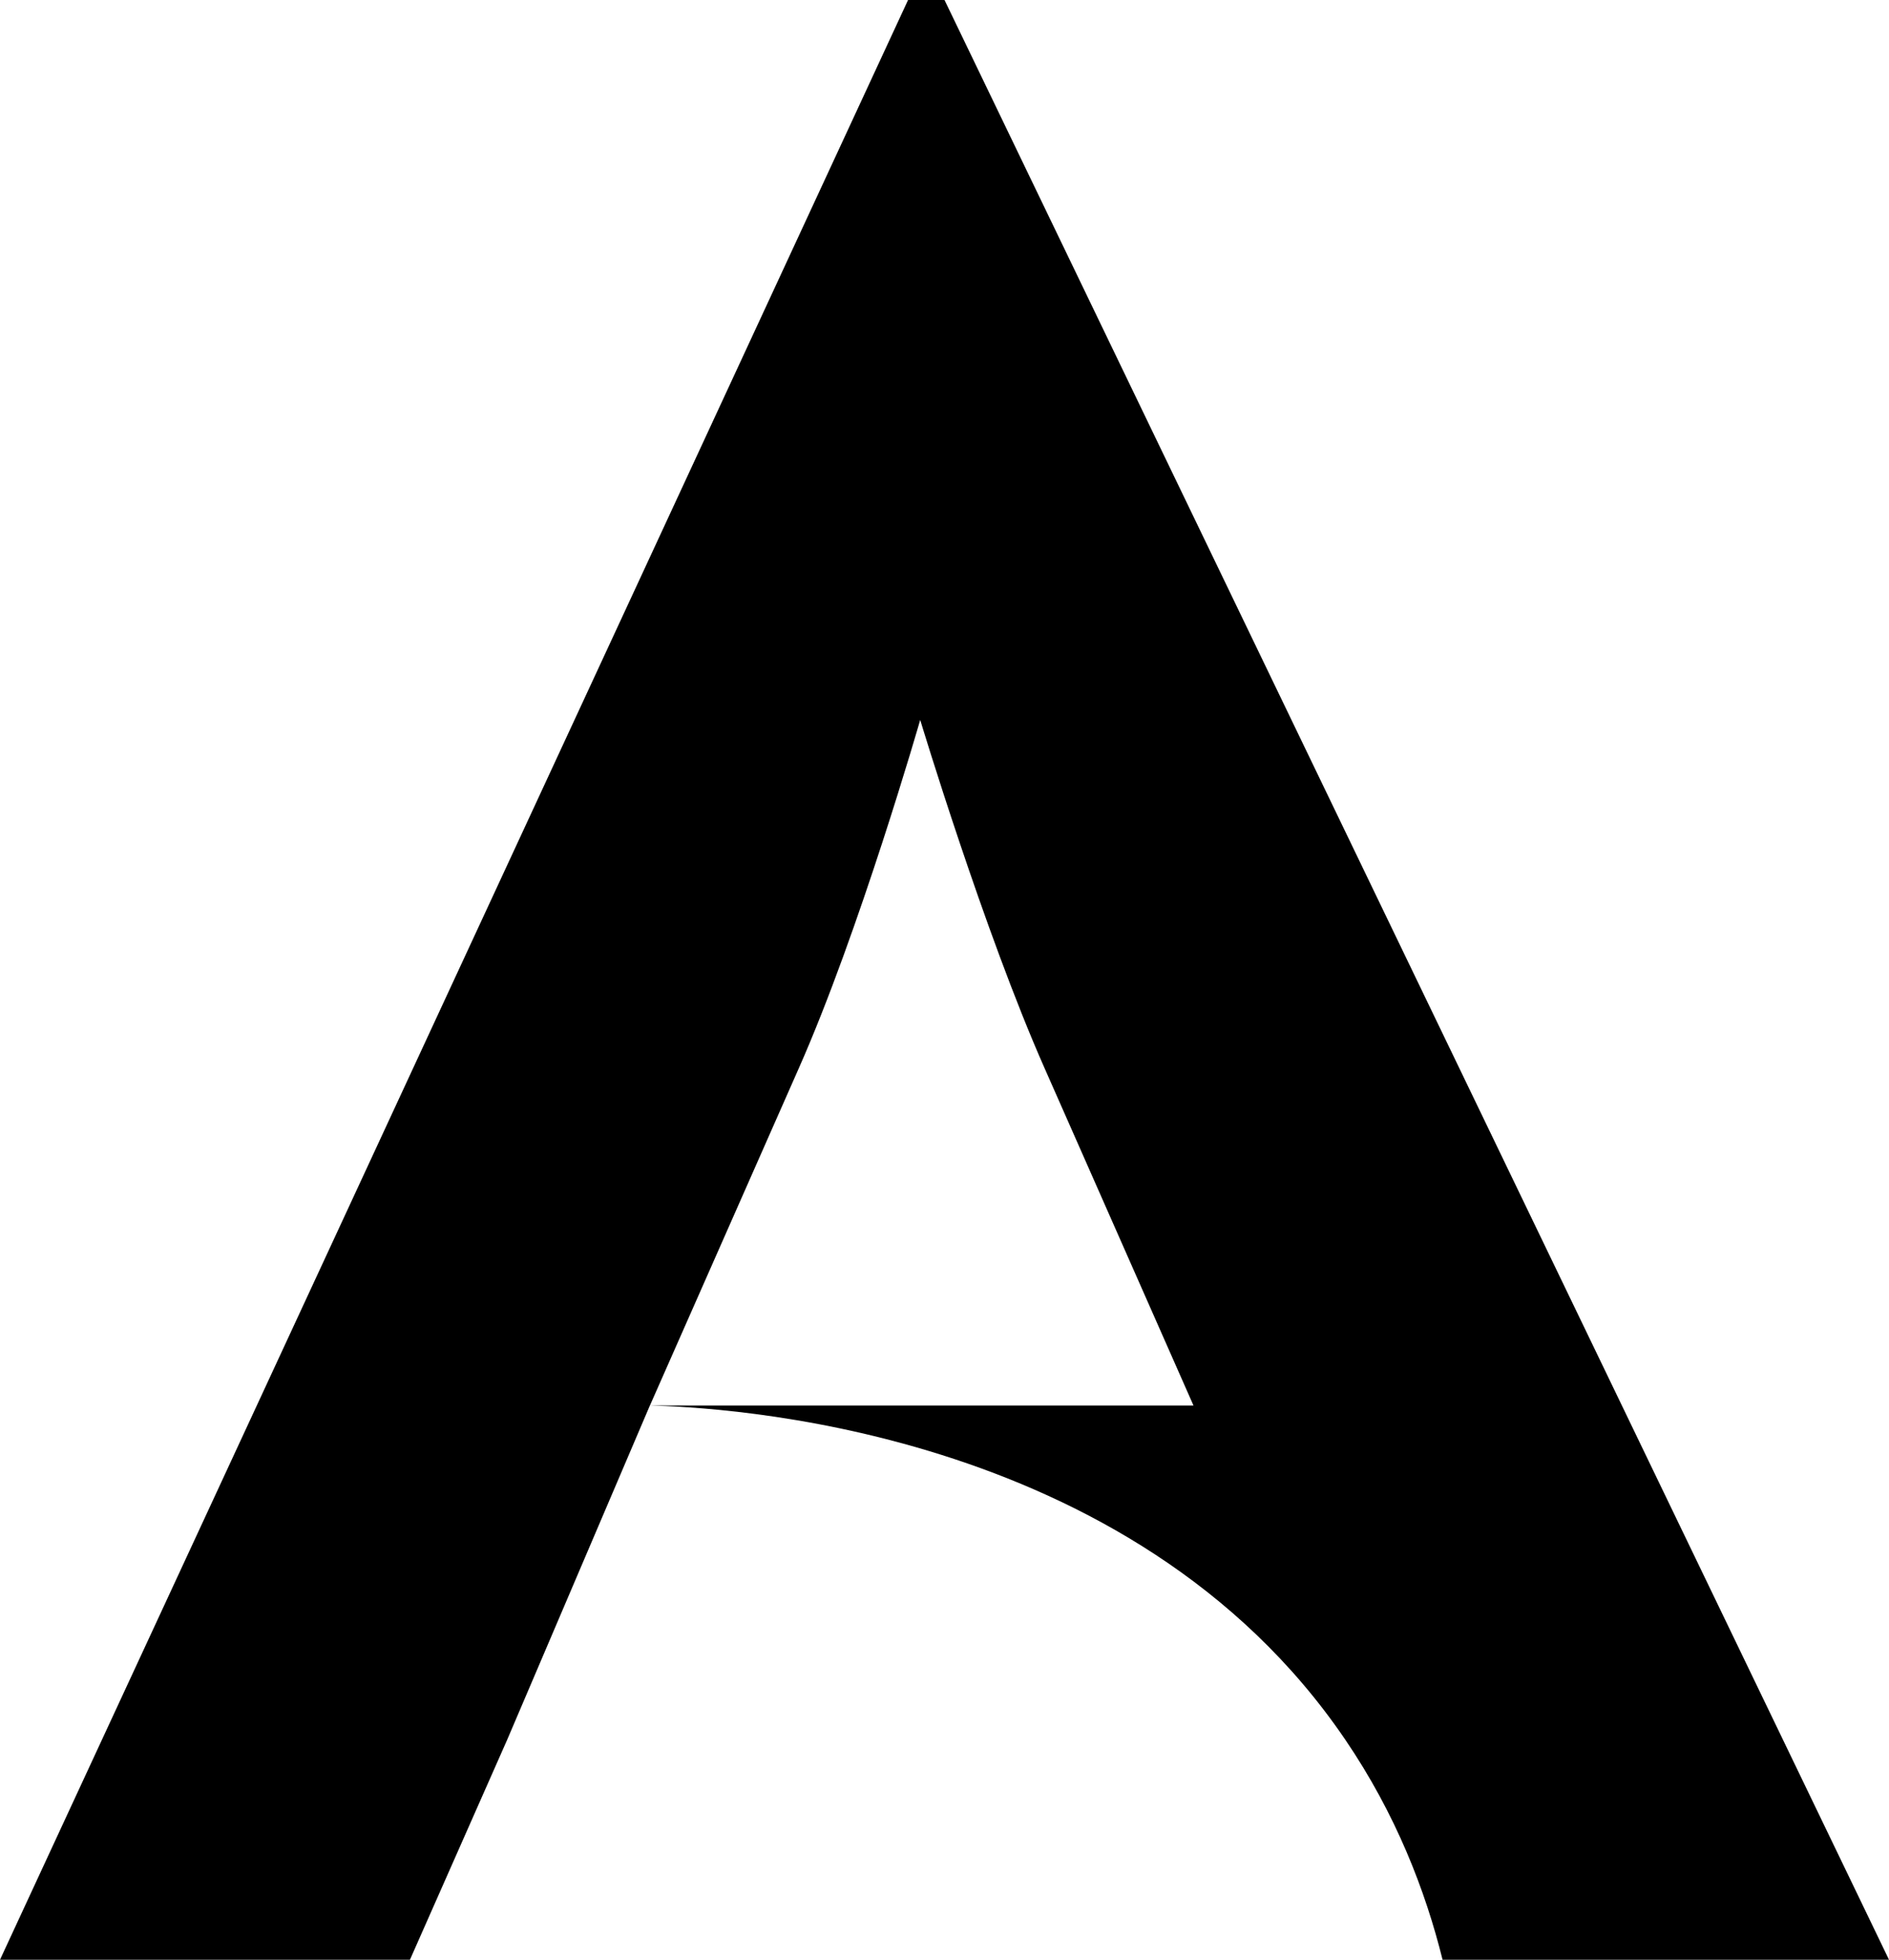 <svg id="Layer_1" data-name="Layer 1" xmlns="http://www.w3.org/2000/svg" viewBox="0 0 2137.15 2216.35"><title>athena</title><path d="M841.36,2084.4l-110,248.78H267.56L1294.91,116.82h41.23L2404.71,2333.18H1899.63c-19.32-77.89-52.63-164.45-110-248.78-242.58-356.88-712.95-376.11-786.83-378m208.84,0h406.2l-168.36-381.23C1380.81,1170.08,1308.65,931,1308.65,931s-68.72,239.09-137.44,394.17l-168.36,381.23" transform="translate(-267.56 -116.82)"/><path d="M860.68,2084.37l-19.32,0h19.31Z" transform="translate(-267.56 -116.82)"/><line x1="735.29" y1="1589.57" x2="944.12" y2="1589.57"/></svg>
